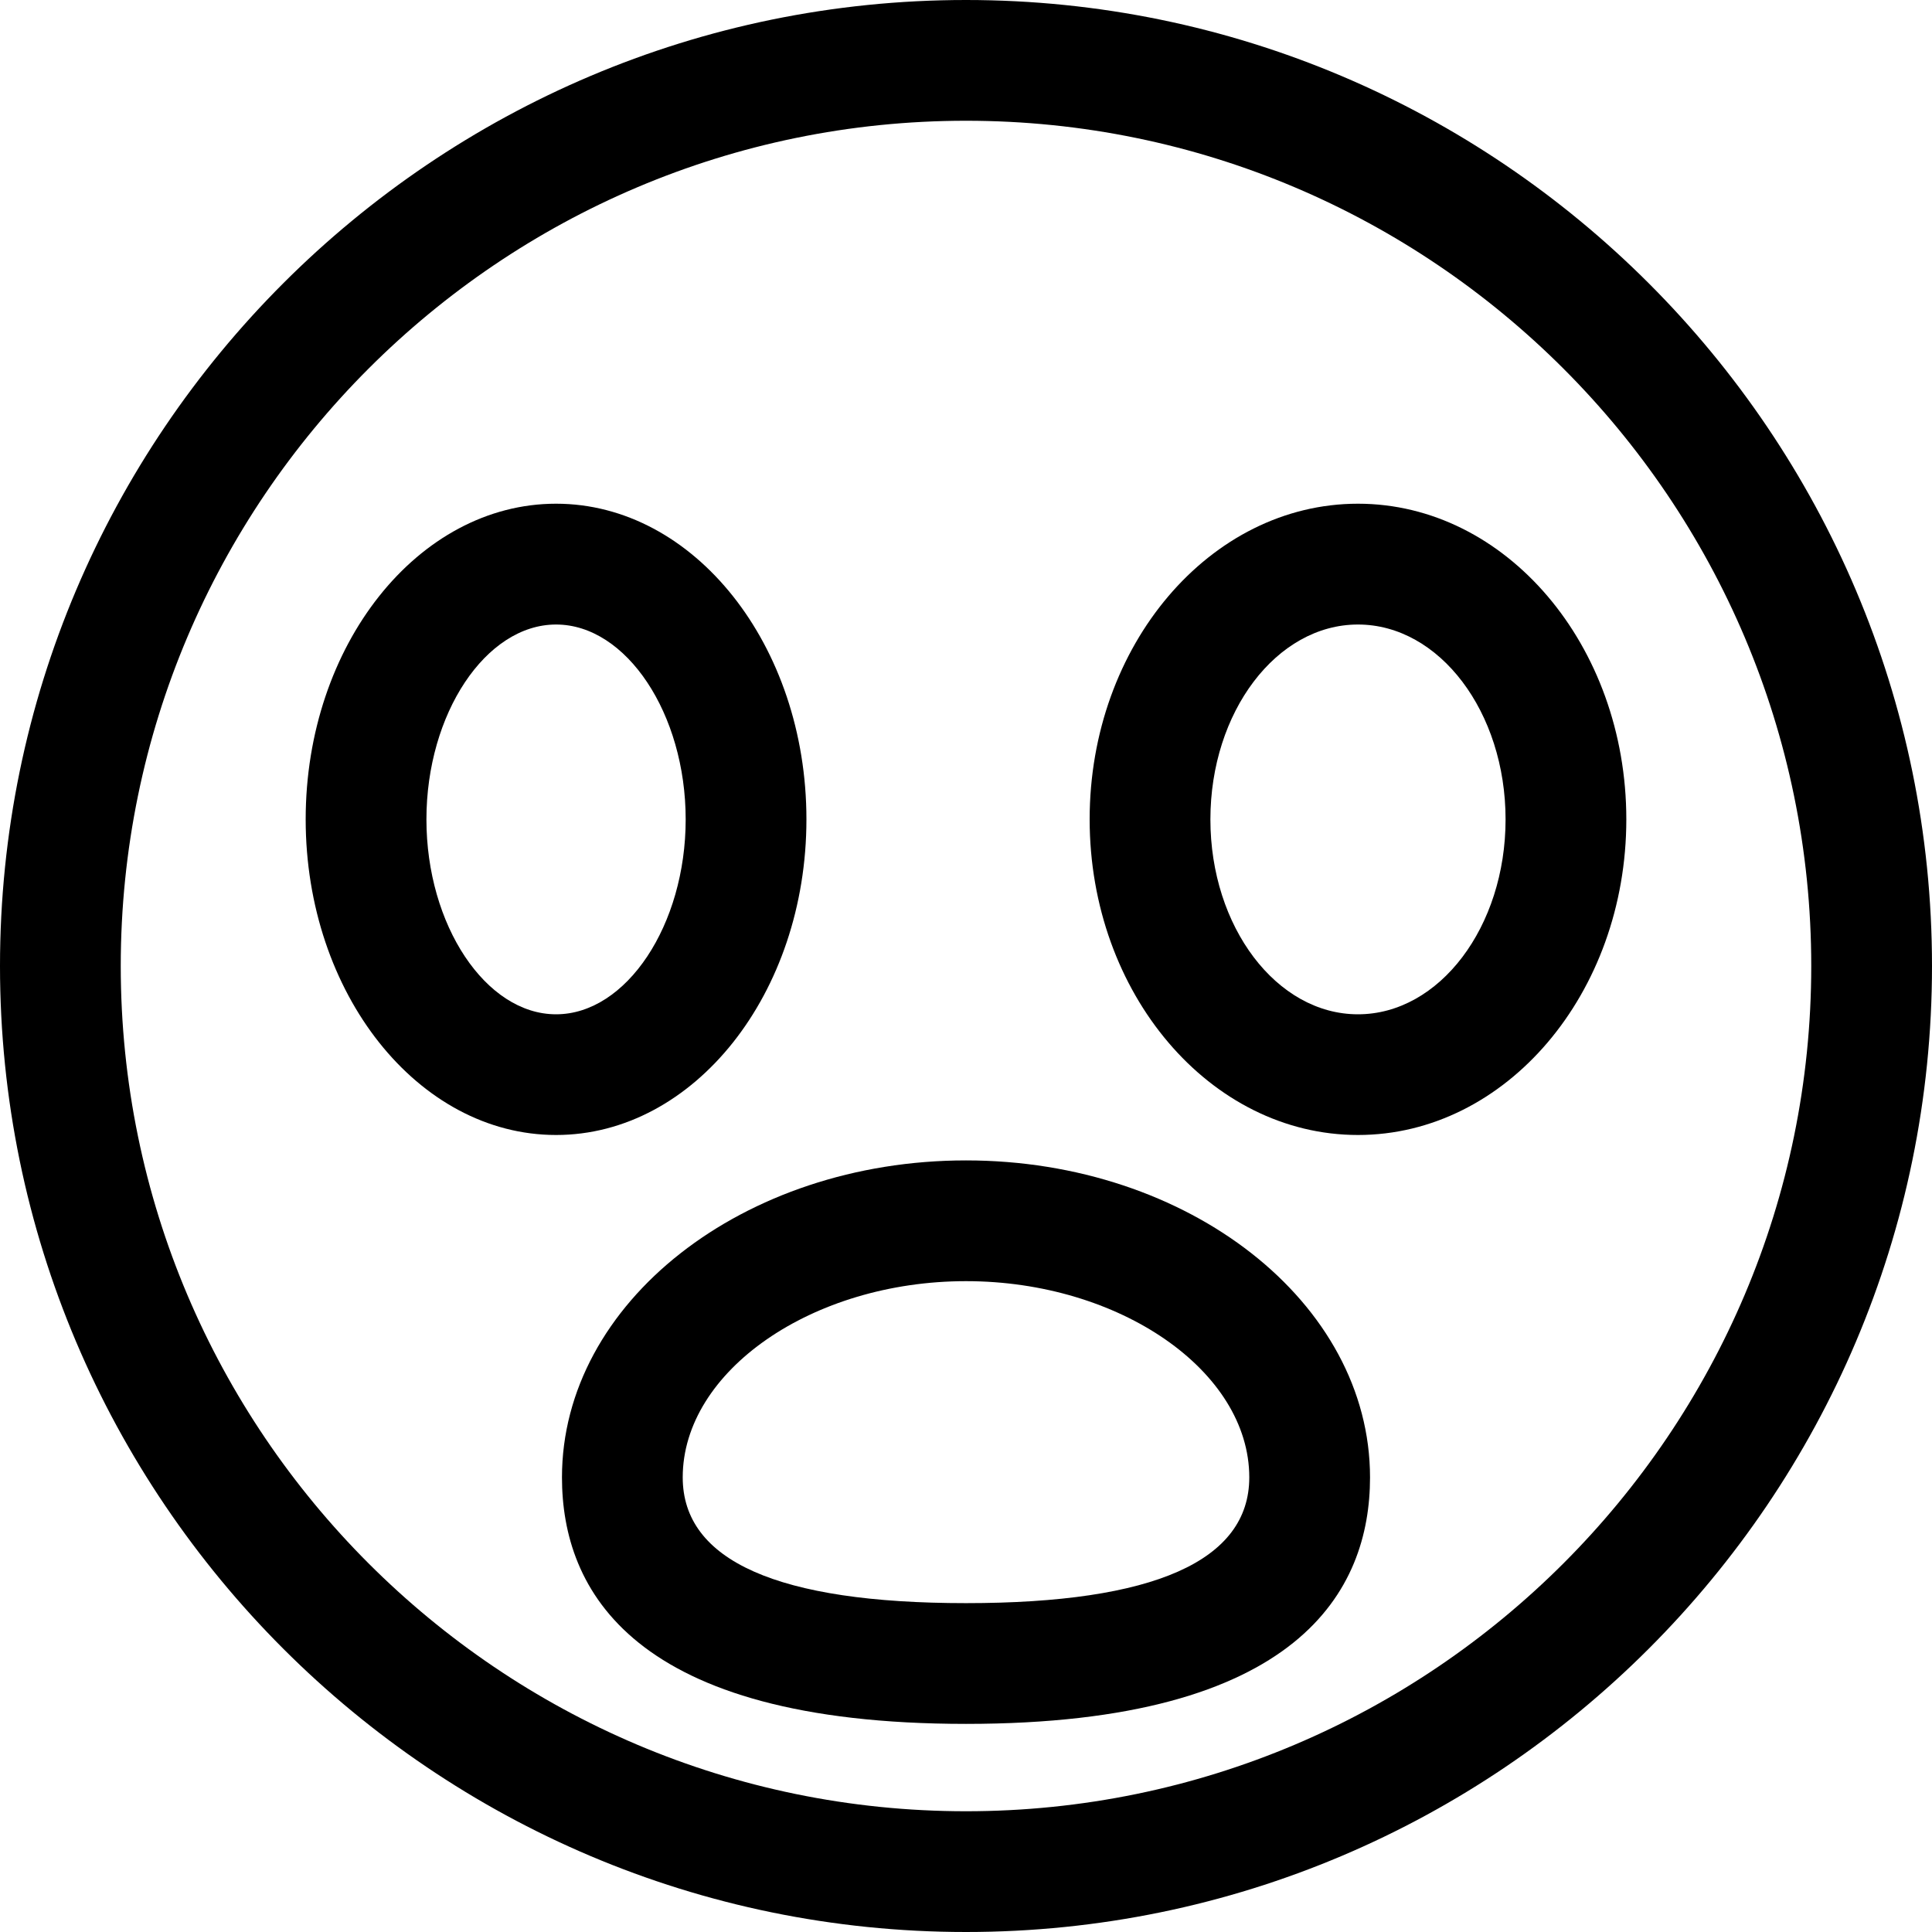 <svg xmlns="http://www.w3.org/2000/svg" viewBox="0 0 32 32"><!--! Font Icona - https://fonticona.com | License - https://fonticona.com/license | Copyright 2022 FontIcona.com --><path d="M16,32C7.178,32,0,24.822,0,16S7.178,0,16,0s16,7.178,16,16S24.822,32,16,32z M16,2C8.28,2,2,8.28,2,16s6.28,14,14,14s14-6.28,14-14S23.72,2,16,2z"/><path d="M9.21,18.799c-2.287,0-4.147-2.345-4.147-5.228s1.86-5.228,4.147-5.228s4.147,2.345,4.147,5.228S11.497,18.799,9.21,18.799z M9.21,10.344c-1.164,0-2.147,1.478-2.147,3.228s0.983,3.228,2.147,3.228s2.147-1.478,2.147-3.228S10.374,10.344,9.21,10.344z"/><path d="M22.492,18.799c-2.45,0-4.444-2.345-4.444-5.228s1.994-5.228,4.444-5.228c2.451,0,4.445,2.345,4.445,5.228S24.943,18.799,22.492,18.799z M22.492,10.344c-1.348,0-2.444,1.448-2.444,3.228s1.097,3.228,2.444,3.228c1.349,0,2.445-1.448,2.445-3.228S23.841,10.344,22.492,10.344z"/><path d="M16,28.553c-5.531,0-6.692-2.221-6.692-4.083c0-2.895,3.002-5.25,6.692-5.25s6.692,2.355,6.692,5.25C22.692,26.333,21.531,28.553,16,28.553z M16,21.22c-2.544,0-4.692,1.488-4.692,3.25c0,1.382,1.579,2.083,4.692,2.083s4.692-0.701,4.692-2.083C20.692,22.708,18.544,21.22,16,21.22z"/></svg>